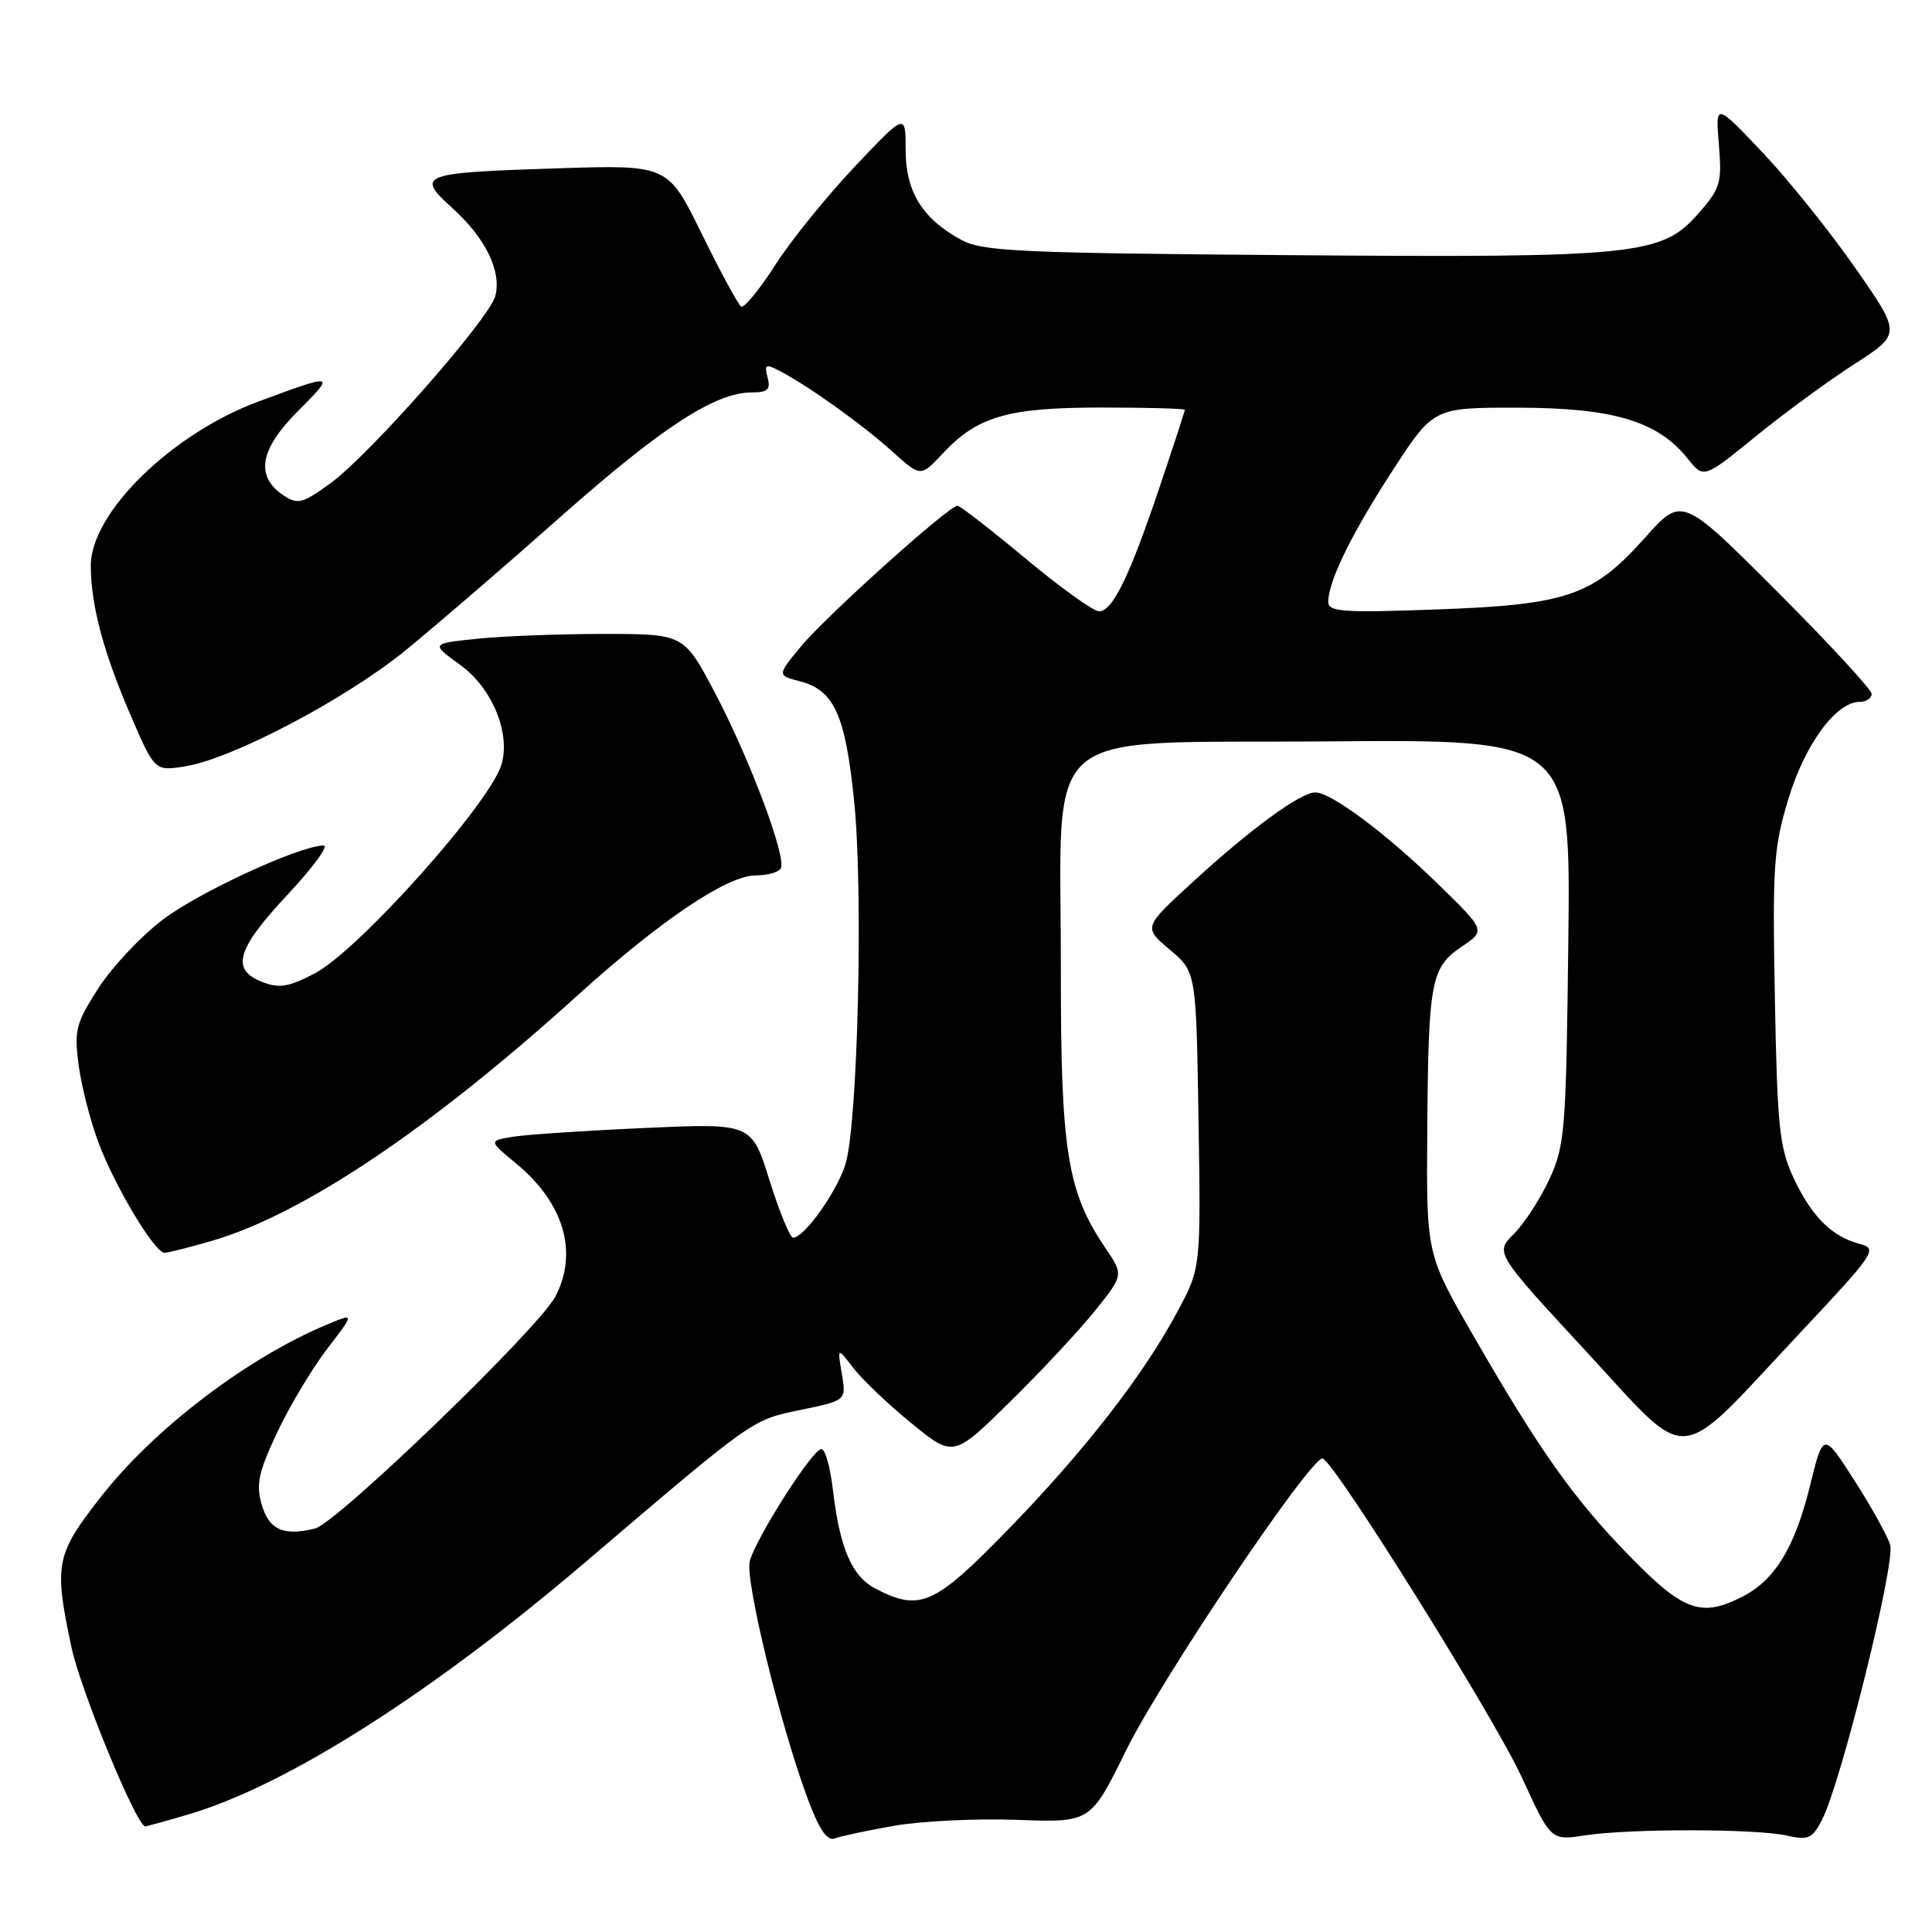 <?xml version="1.0" encoding="UTF-8" standalone="no"?>
<!DOCTYPE svg PUBLIC "-//W3C//DTD SVG 1.1//EN" "http://www.w3.org/Graphics/SVG/1.1/DTD/svg11.dtd" >
<svg xmlns="http://www.w3.org/2000/svg" xmlns:xlink="http://www.w3.org/1999/xlink" version="1.1" viewBox="0 0 256 256">
 <g >
 <path fill="currentColor"
d=" M 118.57 241.91 C 122.18 241.29 129.49 240.94 134.81 241.14 C 144.50 241.50 144.50 241.50 149.18 232.00 C 153.88 222.43 173.84 192.80 175.27 193.26 C 176.90 193.79 198.00 227.58 201.65 235.51 C 205.50 243.89 205.50 243.89 210.00 243.20 C 215.89 242.29 232.61 242.30 236.74 243.22 C 239.61 243.86 240.14 243.63 241.42 241.15 C 243.93 236.31 251.17 207.11 250.46 204.72 C 250.09 203.50 247.95 199.63 245.69 196.12 C 241.59 189.73 241.59 189.73 239.82 196.92 C 237.84 204.99 235.21 209.32 230.97 211.52 C 225.46 214.37 223.10 213.54 215.99 206.25 C 208.53 198.62 203.98 192.19 195.14 176.83 C 189.00 166.16 189.00 166.16 189.12 149.83 C 189.26 129.99 189.60 128.19 193.68 125.44 C 196.85 123.30 196.85 123.30 190.68 117.27 C 183.72 110.47 176.40 105.00 174.28 105.00 C 172.32 105.00 165.73 109.82 158.00 116.91 C 151.50 122.88 151.50 122.88 155.00 125.83 C 158.50 128.78 158.50 128.78 158.81 148.39 C 159.12 168.00 159.12 168.00 156.04 173.75 C 151.53 182.20 143.69 192.29 133.50 202.75 C 123.82 212.70 121.90 213.55 116.06 210.53 C 112.87 208.88 111.28 205.20 110.35 197.31 C 110.01 194.39 109.33 192.00 108.84 192.00 C 107.68 192.00 100.16 203.79 99.35 206.86 C 98.69 209.36 103.41 228.68 107.07 238.46 C 108.56 242.45 109.62 243.98 110.61 243.60 C 111.38 243.30 114.97 242.54 118.57 241.91 Z  M 25.07 240.39 C 38.04 236.54 57.16 224.38 77.50 207.05 C 100.06 187.82 99.57 188.17 106.13 186.81 C 112.14 185.57 112.14 185.57 111.55 182.04 C 110.95 178.50 110.95 178.50 113.08 181.28 C 114.26 182.81 117.71 186.10 120.77 188.59 C 126.33 193.12 126.33 193.12 133.77 185.81 C 137.87 181.79 142.94 176.35 145.06 173.72 C 148.90 168.94 148.90 168.94 146.43 165.30 C 141.42 157.92 140.54 152.43 140.57 128.50 C 140.60 95.48 137.01 98.55 175.81 98.24 C 208.12 97.97 208.12 97.97 207.81 124.74 C 207.52 149.79 207.36 151.80 205.31 156.23 C 204.11 158.83 202.00 162.10 200.61 163.48 C 198.09 166.00 198.09 166.00 210.12 179.01 C 224.29 194.32 221.71 194.52 238.41 176.73 C 248.59 165.87 248.85 165.48 246.36 164.81 C 242.66 163.81 240.01 161.14 237.62 156.00 C 235.78 152.04 235.49 149.20 235.18 132.23 C 234.85 114.72 235.01 112.32 236.98 105.83 C 239.19 98.58 243.29 93.00 246.42 93.00 C 247.29 93.00 248.00 92.53 248.00 91.95 C 248.00 91.37 242.34 85.25 235.43 78.33 C 222.86 65.76 222.86 65.76 217.96 71.26 C 211.09 78.96 207.66 80.14 190.25 80.76 C 177.96 81.21 176.00 81.07 176.00 79.76 C 176.00 77.02 179.13 70.63 184.59 62.25 C 189.96 54.00 189.96 54.00 201.23 54.02 C 213.80 54.05 219.66 55.81 223.63 60.77 C 225.75 63.43 225.75 63.43 232.63 57.83 C 236.41 54.75 242.30 50.44 245.72 48.24 C 251.93 44.24 251.93 44.24 245.80 35.46 C 242.43 30.62 236.89 23.73 233.49 20.14 C 227.30 13.62 227.30 13.62 227.76 19.15 C 228.18 24.24 227.97 24.96 225.06 28.28 C 220.17 33.84 216.98 34.17 170.79 33.81 C 134.85 33.53 130.16 33.31 127.34 31.77 C 122.20 28.96 120.00 25.39 120.00 19.85 C 120.00 14.96 120.00 14.96 113.25 22.09 C 109.54 26.01 104.79 31.88 102.71 35.14 C 100.62 38.40 98.59 40.86 98.21 40.62 C 97.82 40.38 95.47 36.05 93.00 31.01 C 88.50 21.84 88.50 21.84 74.00 22.30 C 55.63 22.89 55.02 23.12 59.96 27.59 C 64.34 31.54 66.49 35.96 65.63 39.23 C 64.83 42.26 48.93 60.31 43.77 64.05 C 40.10 66.71 39.45 66.88 37.58 65.65 C 33.78 63.13 34.39 59.56 39.50 54.45 C 44.49 49.46 44.40 49.44 34.26 53.20 C 22.72 57.47 11.99 67.99 12.03 75.00 C 12.06 80.23 13.68 86.34 17.27 94.69 C 20.50 102.18 20.50 102.18 24.50 101.55 C 30.69 100.58 45.73 92.68 53.67 86.23 C 57.61 83.02 66.82 75.09 74.13 68.61 C 87.57 56.69 94.75 52.00 99.58 52.00 C 101.73 52.00 102.14 51.63 101.71 50.02 C 101.26 48.27 101.45 48.17 103.35 49.17 C 107.17 51.17 114.32 56.29 118.21 59.80 C 121.99 63.22 121.99 63.22 124.91 60.10 C 129.52 55.16 133.53 54.00 145.97 54.00 C 152.04 54.00 157.00 54.14 157.00 54.30 C 157.00 54.47 155.49 59.09 153.64 64.58 C 149.64 76.45 147.42 81.00 145.62 81.00 C 144.88 81.00 140.51 77.85 135.89 74.01 C 131.28 70.17 127.22 67.02 126.87 67.01 C 125.75 66.99 109.40 81.69 106.14 85.65 C 102.97 89.49 102.97 89.49 105.98 90.27 C 110.54 91.46 112.01 94.69 113.18 106.17 C 114.40 118.16 113.67 148.78 112.04 154.22 C 110.95 157.83 106.57 164.00 105.09 164.00 C 104.68 164.00 103.28 160.59 101.97 156.42 C 99.60 148.83 99.60 148.83 85.55 149.46 C 77.82 149.80 69.97 150.32 68.11 150.61 C 64.72 151.14 64.72 151.14 68.38 154.16 C 74.72 159.39 76.65 165.93 73.59 171.80 C 71.41 175.99 44.66 201.80 41.75 202.53 C 37.56 203.58 35.63 202.71 34.66 199.31 C 33.91 196.68 34.26 195.04 36.72 189.82 C 38.36 186.34 41.34 181.36 43.35 178.73 C 47.01 173.97 47.01 173.97 43.33 175.51 C 32.75 179.93 20.45 189.29 13.40 198.30 C 7.37 206.01 7.13 207.23 9.46 218.23 C 10.68 223.98 18.10 242.00 19.25 242.00 C 19.46 242.00 22.08 241.27 25.07 240.39 Z  M 28.07 164.42 C 40.14 160.90 56.97 149.60 76.50 131.92 C 87.44 122.01 96.35 116.00 100.10 116.00 C 101.63 116.00 103.14 115.59 103.45 115.08 C 104.29 113.72 99.37 100.60 94.71 91.75 C 90.61 84.00 90.61 84.00 79.95 84.00 C 74.09 84.00 66.55 84.29 63.19 84.64 C 57.08 85.28 57.08 85.28 60.99 88.11 C 65.21 91.16 67.68 97.15 66.45 101.30 C 64.92 106.45 47.51 125.93 41.72 128.97 C 38.25 130.79 37.01 130.99 34.75 130.12 C 30.55 128.49 31.33 125.79 38.11 118.54 C 41.48 114.94 43.62 112.02 42.86 112.03 C 39.59 112.12 26.47 118.16 21.62 121.82 C 18.71 124.02 14.84 128.13 13.04 130.94 C 10.05 135.59 9.81 136.53 10.42 141.12 C 10.79 143.90 11.97 148.52 13.04 151.38 C 15.21 157.18 20.49 166.00 21.80 166.00 C 22.26 166.00 25.08 165.29 28.07 164.42 Z "/>
</g>
</svg>